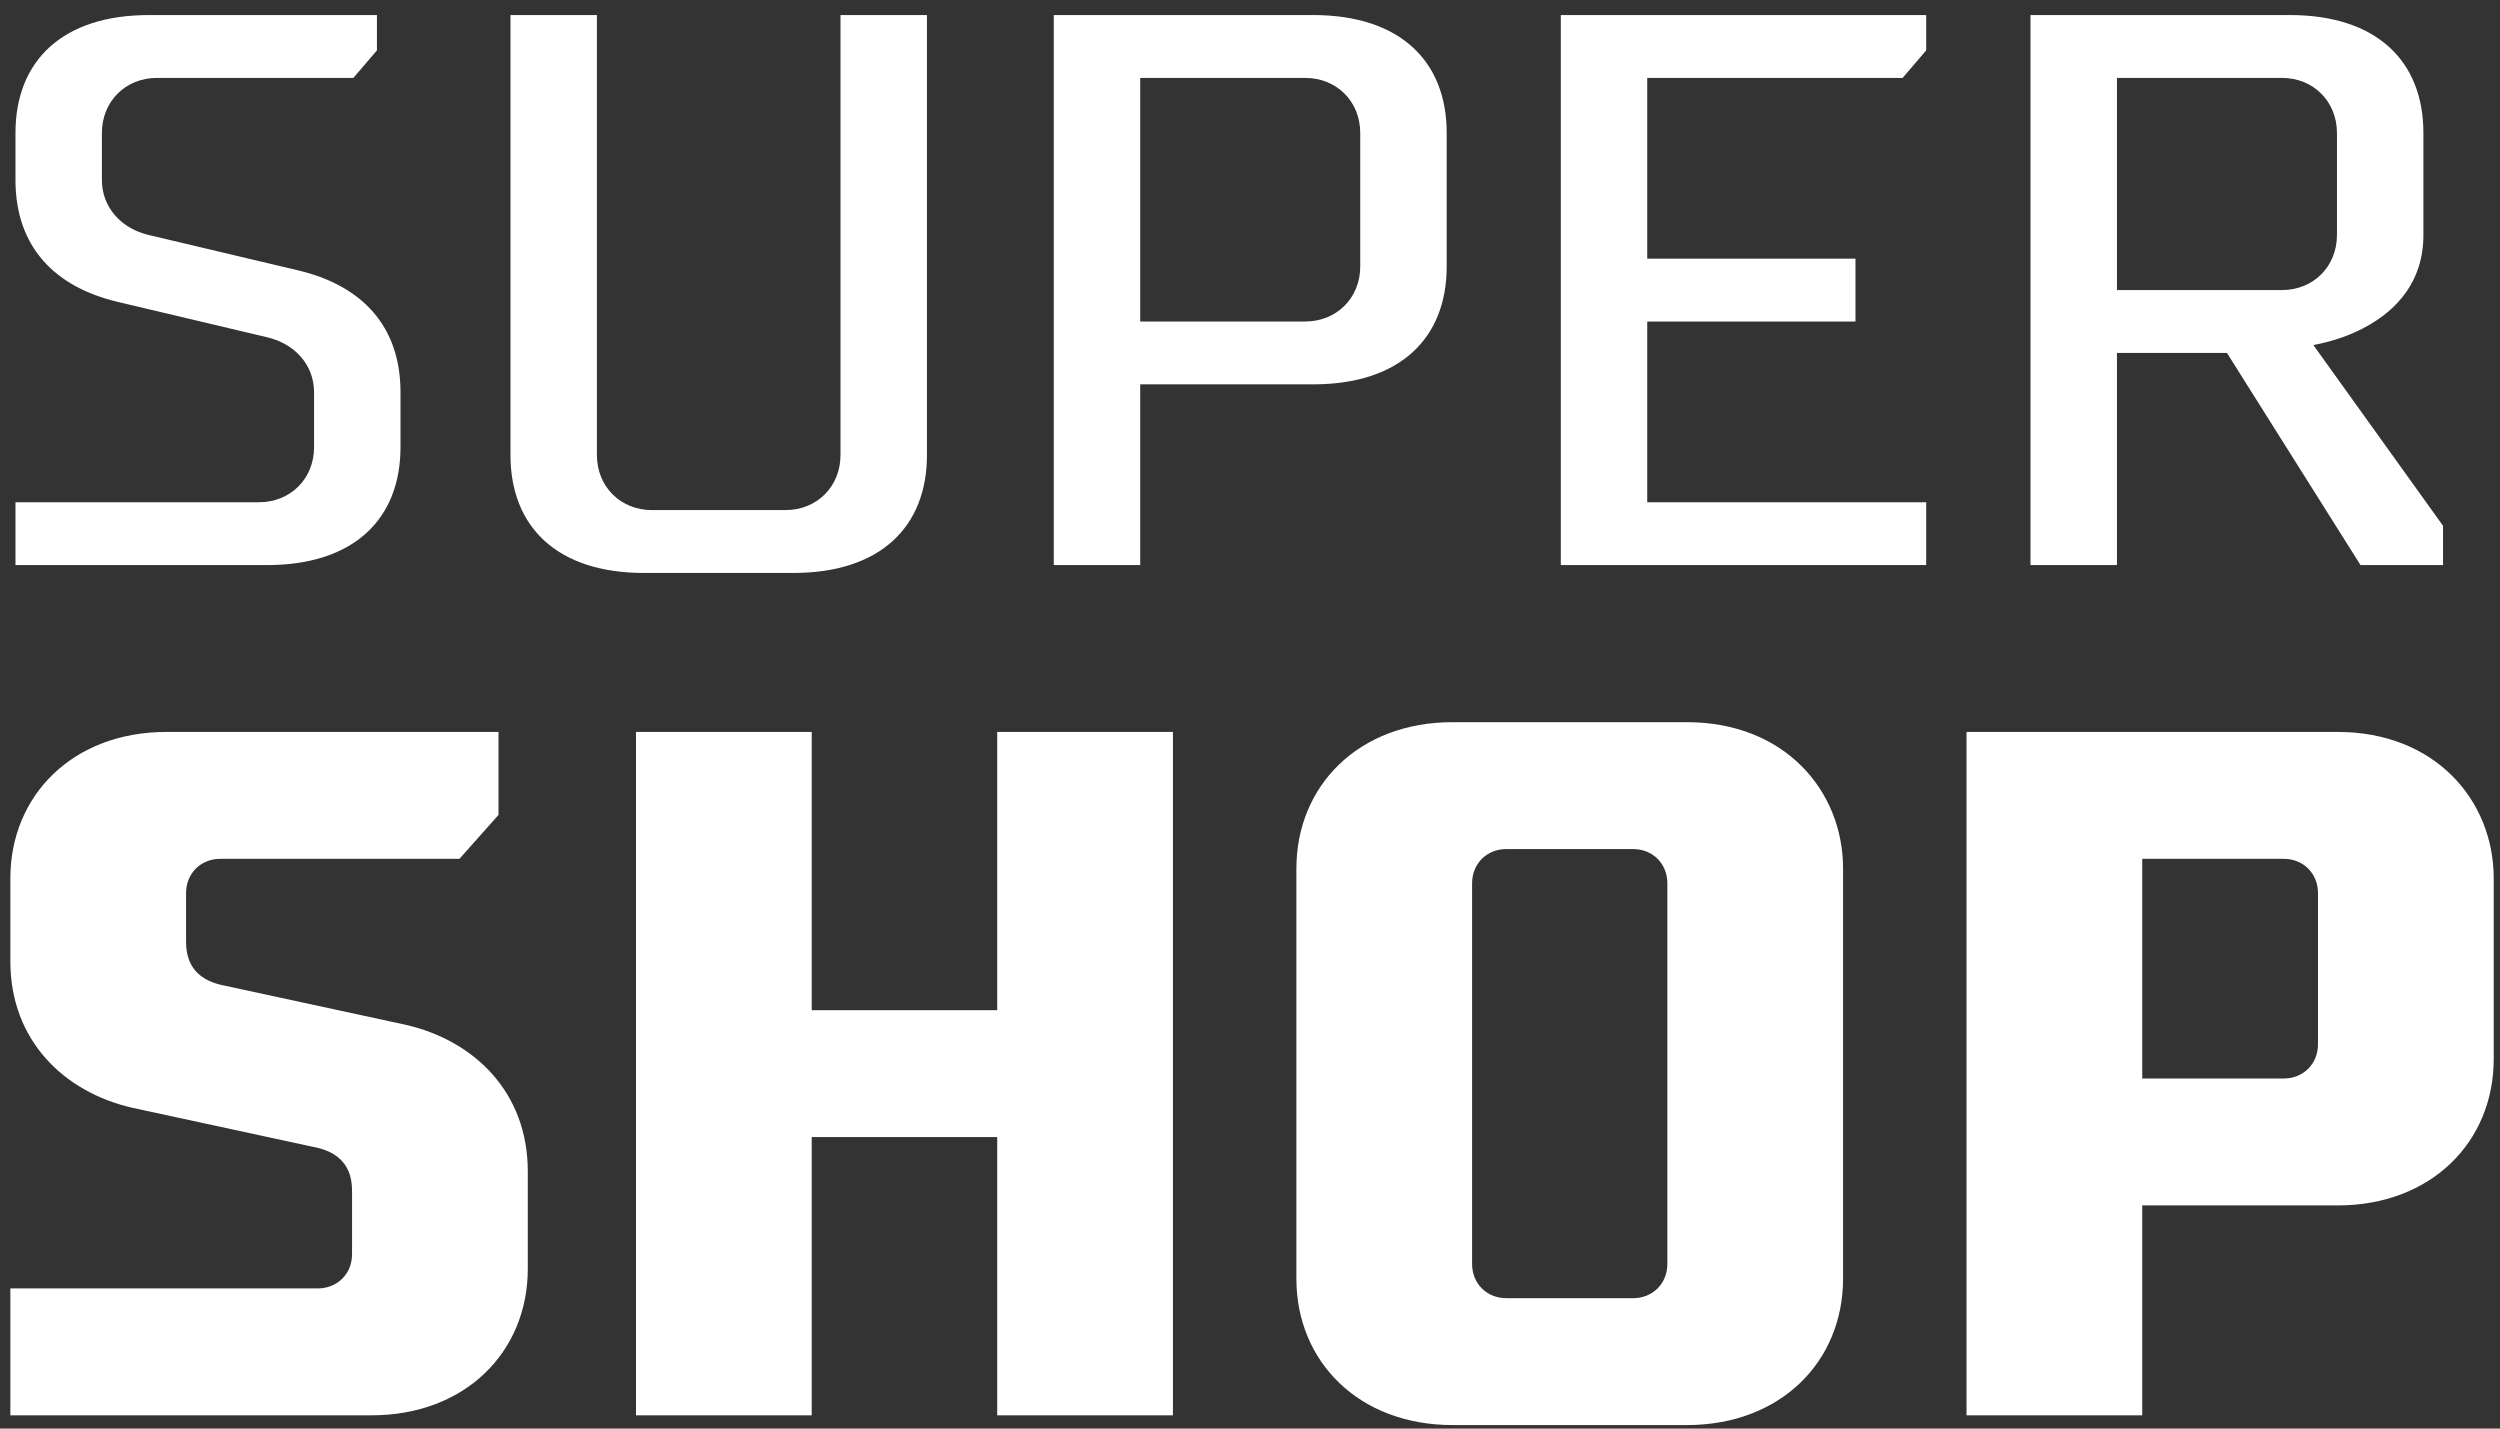 <svg 
 xmlns="http://www.w3.org/2000/svg"
 xmlns:xlink="http://www.w3.org/1999/xlink"
 width="105px" height="60px">
<rect width="100%" height="100%" fill="#333333" stroke="none"/>
<path fill-rule="evenodd"  fill="rgb(255, 255, 255)"
 d="M98.175,50.628 L89.974,50.628 L89.974,59.443 L82.594,59.443 L82.594,30.741 L98.175,30.741 C102.275,30.741 104.736,33.611 104.736,36.891 L104.736,44.477 C104.736,47.962 102.111,50.628 98.175,50.628 ZM97.355,37.507 C97.355,36.686 96.740,36.071 95.920,36.071 L89.974,36.071 L89.974,45.297 L95.920,45.297 C96.740,45.297 97.355,44.682 97.355,43.862 L97.355,37.507 ZM93.532,14.823 L88.912,14.823 L88.912,23.734 L85.281,23.734 L85.281,0.632 L96.172,0.632 C99.835,0.632 101.783,2.579 101.783,5.582 L101.783,9.873 C101.783,11.853 100.628,13.008 99.472,13.668 C98.779,14.064 98.020,14.328 97.162,14.493 L102.608,22.084 L102.608,23.734 L99.142,23.734 L93.532,14.823 ZM98.152,9.873 L98.152,5.582 C98.152,4.262 97.162,3.272 95.842,3.272 L88.912,3.272 L88.912,12.183 L95.842,12.183 C97.162,12.183 98.152,11.193 98.152,9.873 ZM65.554,0.632 L80.900,0.632 L80.900,2.117 L79.910,3.272 L69.184,3.272 L69.184,10.863 L77.930,10.863 L77.930,13.503 L69.184,13.503 L69.184,21.094 L80.900,21.094 L80.900,23.734 L65.554,23.734 L65.554,0.632 ZM77.409,36.481 L77.409,53.703 C77.409,57.188 74.785,59.853 70.849,59.853 L61.008,59.853 C57.072,59.853 54.448,57.188 54.448,53.703 L54.448,36.481 C54.448,32.996 57.072,30.331 61.008,30.331 L70.849,30.331 C74.949,30.331 77.409,33.201 77.409,36.481 ZM70.029,37.096 C70.029,36.276 69.414,35.661 68.594,35.661 L63.263,35.661 C62.443,35.661 61.828,36.276 61.828,37.096 L61.828,53.088 C61.828,53.908 62.443,54.523 63.263,54.523 L68.594,54.523 C69.414,54.523 70.029,53.908 70.029,53.088 L70.029,37.096 ZM55.150,16.143 L47.889,16.143 L47.889,23.734 L44.259,23.734 L44.259,0.632 L55.150,0.632 C58.813,0.632 60.761,2.579 60.761,5.582 L60.761,11.193 C60.761,14.196 58.813,16.143 55.150,16.143 ZM57.130,5.582 C57.130,4.262 56.140,3.272 54.820,3.272 L47.889,3.272 L47.889,13.503 L54.820,13.503 C56.140,13.503 57.130,12.513 57.130,11.193 L57.130,5.582 ZM49.263,30.741 L49.263,59.443 L41.883,59.443 L41.883,47.757 L34.092,47.757 L34.092,59.443 L26.712,59.443 L26.712,30.741 L34.092,30.741 L34.092,42.427 L41.883,42.427 L41.883,30.741 L49.263,30.741 ZM33.321,24.064 L27.050,24.064 C23.387,24.064 21.440,22.117 21.440,19.114 L21.440,0.632 L25.070,0.632 L25.070,19.114 C25.070,20.434 26.060,21.424 27.380,21.424 L32.991,21.424 C34.311,21.424 35.301,20.434 35.301,19.114 L35.301,0.632 L38.932,0.632 L38.932,19.114 C38.932,22.117 36.984,24.064 33.321,24.064 ZM9.251,36.071 C8.431,36.071 7.815,36.686 7.815,37.507 L7.815,39.557 C7.815,40.582 8.349,41.197 9.456,41.402 L17.041,43.042 C19.911,43.698 22.167,45.871 22.167,49.192 L22.167,53.293 C22.167,56.778 19.542,59.443 15.606,59.443 L0.435,59.443 L0.435,54.113 L13.351,54.113 C14.171,54.113 14.786,53.498 14.786,52.678 L14.786,50.012 C14.786,48.987 14.253,48.372 13.146,48.167 L5.560,46.527 C2.690,45.871 0.435,43.698 0.435,40.377 L0.435,36.891 C0.435,33.406 3.059,30.741 6.995,30.741 L20.937,30.741 L20.937,34.226 L19.297,36.071 L9.251,36.071 ZM11.211,23.734 L0.650,23.734 L0.650,21.094 L10.881,21.094 C12.201,21.094 13.191,20.104 13.191,18.784 L13.191,16.473 C13.191,15.318 12.366,14.427 11.211,14.163 L4.940,12.678 C2.300,12.051 0.650,10.368 0.650,7.563 L0.650,5.582 C0.650,2.579 2.597,0.632 6.260,0.632 L15.831,0.632 L15.831,2.117 L14.841,3.272 L6.591,3.272 C5.270,3.272 4.280,4.262 4.280,5.582 L4.280,7.563 C4.280,8.718 5.105,9.609 6.260,9.873 L12.531,11.358 C15.171,11.985 16.821,13.668 16.821,16.473 L16.821,18.784 C16.821,21.787 14.874,23.734 11.211,23.734 Z"/>
</svg>